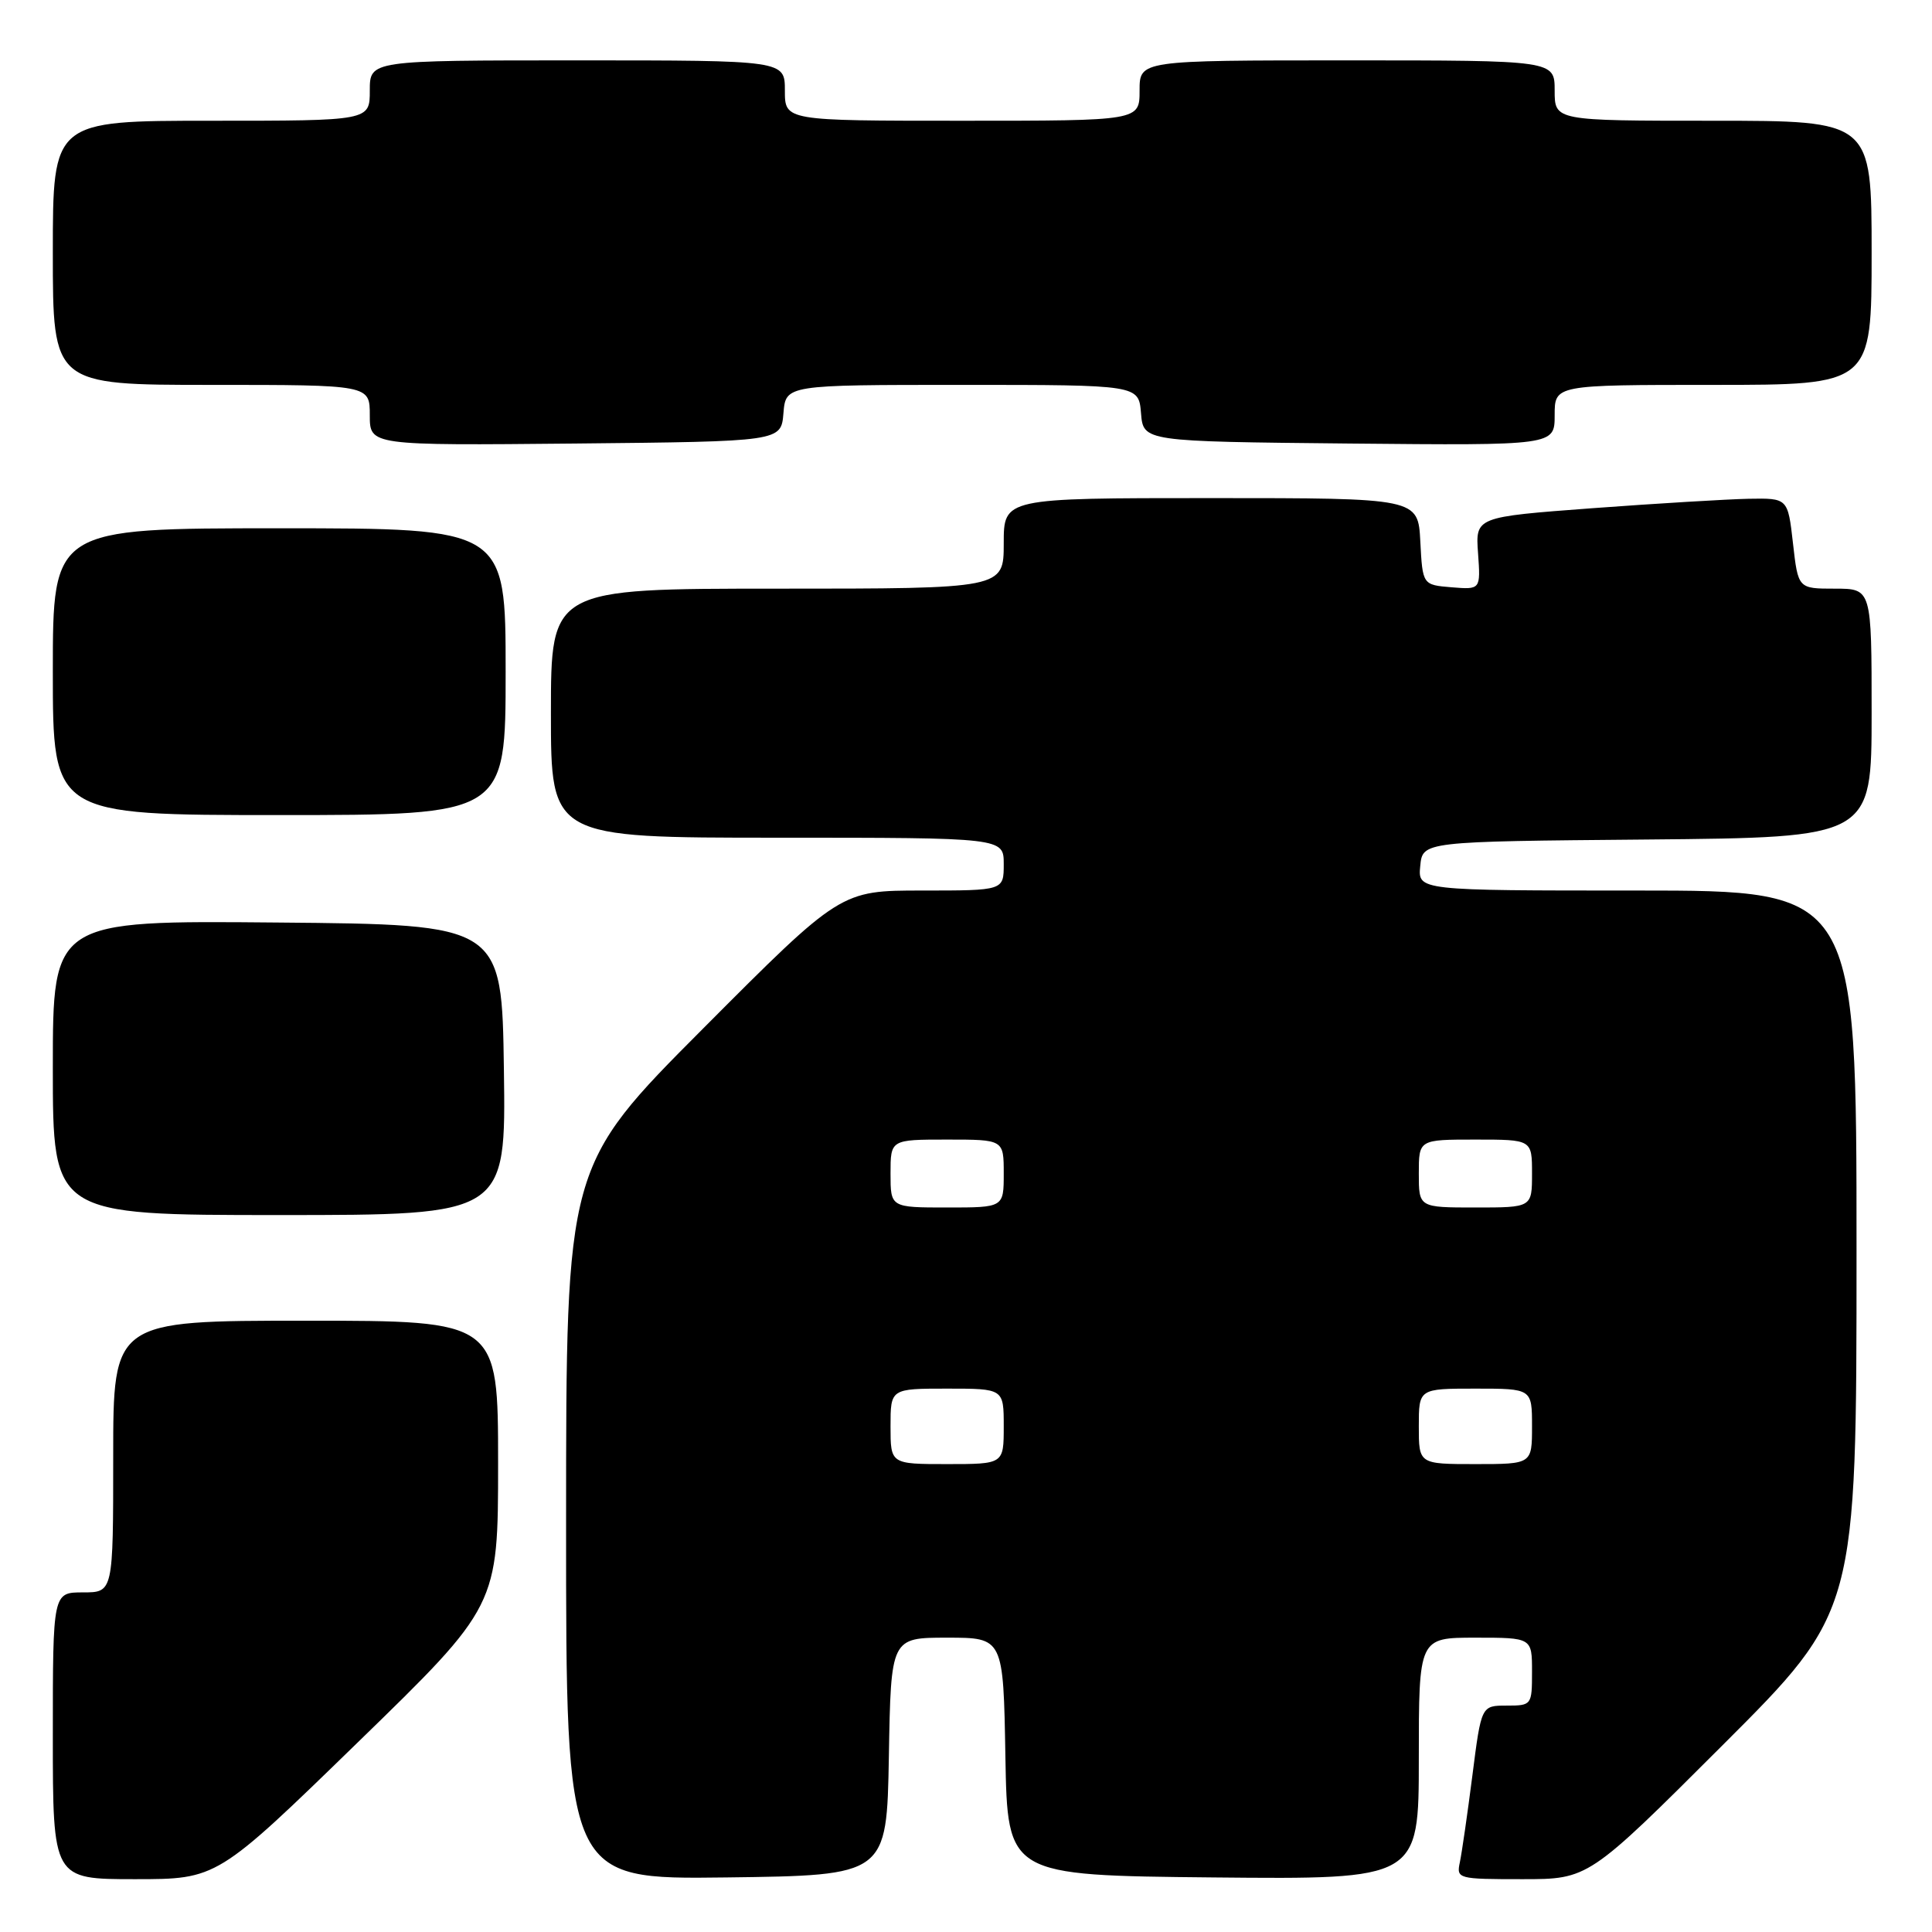 <?xml version="1.0" encoding="UTF-8" standalone="no"?>
<!DOCTYPE svg PUBLIC "-//W3C//DTD SVG 1.1//EN" "http://www.w3.org/Graphics/SVG/1.1/DTD/svg11.dtd" >
<svg xmlns="http://www.w3.org/2000/svg" xmlns:xlink="http://www.w3.org/1999/xlink" version="1.1" viewBox="0 0 256 256">
 <g >
 <path fill="currentColor"
d=" M 47.38 230.90 C 66.00 212.80 66.00 212.80 66.00 193.90 C 66.00 175.00 66.00 175.00 40.50 175.00 C 15.00 175.00 15.00 175.00 15.00 193.00 C 15.00 211.00 15.00 211.00 11.00 211.00 C 7.00 211.00 7.00 211.00 7.00 230.00 C 7.00 249.00 7.00 249.00 17.88 249.00 C 28.77 249.00 28.77 249.00 47.38 230.90 Z  M 117.78 232.75 C 118.05 217.00 118.05 217.00 125.50 217.00 C 132.95 217.00 132.95 217.00 133.22 232.75 C 133.50 248.50 133.50 248.50 160.75 248.77 C 188.00 249.03 188.00 249.03 188.00 233.02 C 188.00 217.00 188.00 217.00 195.50 217.00 C 203.00 217.00 203.00 217.00 203.00 221.50 C 203.00 225.94 202.96 226.00 199.64 226.00 C 196.28 226.00 196.28 226.00 195.10 235.25 C 194.45 240.34 193.70 245.51 193.44 246.75 C 192.97 248.95 193.16 249.00 201.72 249.00 C 210.48 249.00 210.48 249.00 228.24 231.26 C 246.00 213.52 246.00 213.52 246.00 165.76 C 246.00 118.00 246.00 118.00 216.94 118.00 C 187.87 118.00 187.87 118.00 188.19 114.75 C 188.50 111.50 188.50 111.50 218.25 111.24 C 248.00 110.97 248.00 110.97 248.00 94.49 C 248.00 78.00 248.00 78.00 243.13 78.00 C 238.26 78.00 238.26 78.00 237.58 72.00 C 236.90 66.00 236.90 66.00 231.70 66.09 C 228.84 66.15 219.53 66.71 211.00 67.34 C 195.50 68.50 195.50 68.50 195.85 73.32 C 196.19 78.13 196.19 78.13 192.35 77.82 C 188.50 77.50 188.50 77.50 188.20 71.75 C 187.90 66.00 187.90 66.00 160.45 66.00 C 133.00 66.00 133.00 66.00 133.00 72.00 C 133.00 78.00 133.00 78.00 103.00 78.00 C 73.00 78.00 73.00 78.00 73.00 94.50 C 73.00 111.00 73.00 111.00 103.00 111.00 C 133.00 111.00 133.00 111.00 133.00 114.50 C 133.00 118.00 133.00 118.00 122.20 118.00 C 111.39 118.00 111.39 118.00 93.20 136.25 C 75.01 154.50 75.01 154.50 75.01 201.77 C 75.00 249.04 75.00 249.04 96.25 248.77 C 117.50 248.50 117.50 248.50 117.78 232.75 Z  M 66.77 141.75 C 66.50 122.50 66.50 122.50 36.75 122.24 C 7.00 121.97 7.00 121.97 7.00 141.49 C 7.00 161.00 7.00 161.00 37.02 161.00 C 67.04 161.00 67.04 161.00 66.77 141.75 Z  M 67.00 89.00 C 67.00 70.00 67.00 70.00 37.00 70.00 C 7.00 70.00 7.00 70.00 7.00 89.00 C 7.00 108.00 7.00 108.00 37.00 108.00 C 67.00 108.00 67.00 108.00 67.00 89.00 Z  M 103.81 54.75 C 104.12 51.00 104.12 51.00 127.50 51.00 C 150.88 51.00 150.88 51.00 151.19 54.75 C 151.50 58.50 151.50 58.50 178.75 58.77 C 206.00 59.03 206.00 59.03 206.00 55.02 C 206.00 51.00 206.00 51.00 227.00 51.00 C 248.00 51.00 248.00 51.00 248.00 33.50 C 248.00 16.00 248.00 16.00 227.00 16.00 C 206.00 16.00 206.00 16.00 206.00 12.00 C 206.00 8.00 206.00 8.00 178.50 8.00 C 151.00 8.00 151.00 8.00 151.00 12.00 C 151.00 16.00 151.00 16.00 127.50 16.00 C 104.00 16.00 104.00 16.00 104.00 12.00 C 104.00 8.00 104.00 8.00 76.50 8.00 C 49.00 8.00 49.00 8.00 49.00 12.00 C 49.00 16.00 49.00 16.00 28.00 16.00 C 7.00 16.00 7.00 16.00 7.00 33.50 C 7.00 51.00 7.00 51.00 28.00 51.00 C 49.00 51.00 49.00 51.00 49.00 55.02 C 49.00 59.03 49.00 59.03 76.25 58.77 C 103.50 58.50 103.50 58.50 103.81 54.75 Z  M 118.00 189.00 C 118.00 184.00 118.00 184.00 125.50 184.00 C 133.00 184.00 133.00 184.00 133.00 189.00 C 133.00 194.00 133.00 194.00 125.50 194.00 C 118.00 194.00 118.00 194.00 118.00 189.00 Z  M 188.00 189.00 C 188.00 184.00 188.00 184.00 195.50 184.00 C 203.00 184.00 203.00 184.00 203.00 189.00 C 203.00 194.00 203.00 194.00 195.50 194.00 C 188.00 194.00 188.00 194.00 188.00 189.00 Z  M 118.00 155.50 C 118.00 151.00 118.00 151.00 125.50 151.00 C 133.00 151.00 133.00 151.00 133.00 155.50 C 133.00 160.00 133.00 160.00 125.50 160.00 C 118.00 160.00 118.00 160.00 118.00 155.50 Z  M 188.00 155.50 C 188.00 151.00 188.00 151.00 195.50 151.00 C 203.00 151.00 203.00 151.00 203.00 155.50 C 203.00 160.00 203.00 160.00 195.50 160.00 C 188.00 160.00 188.00 160.00 188.00 155.50 Z "/>
</g>
</svg>